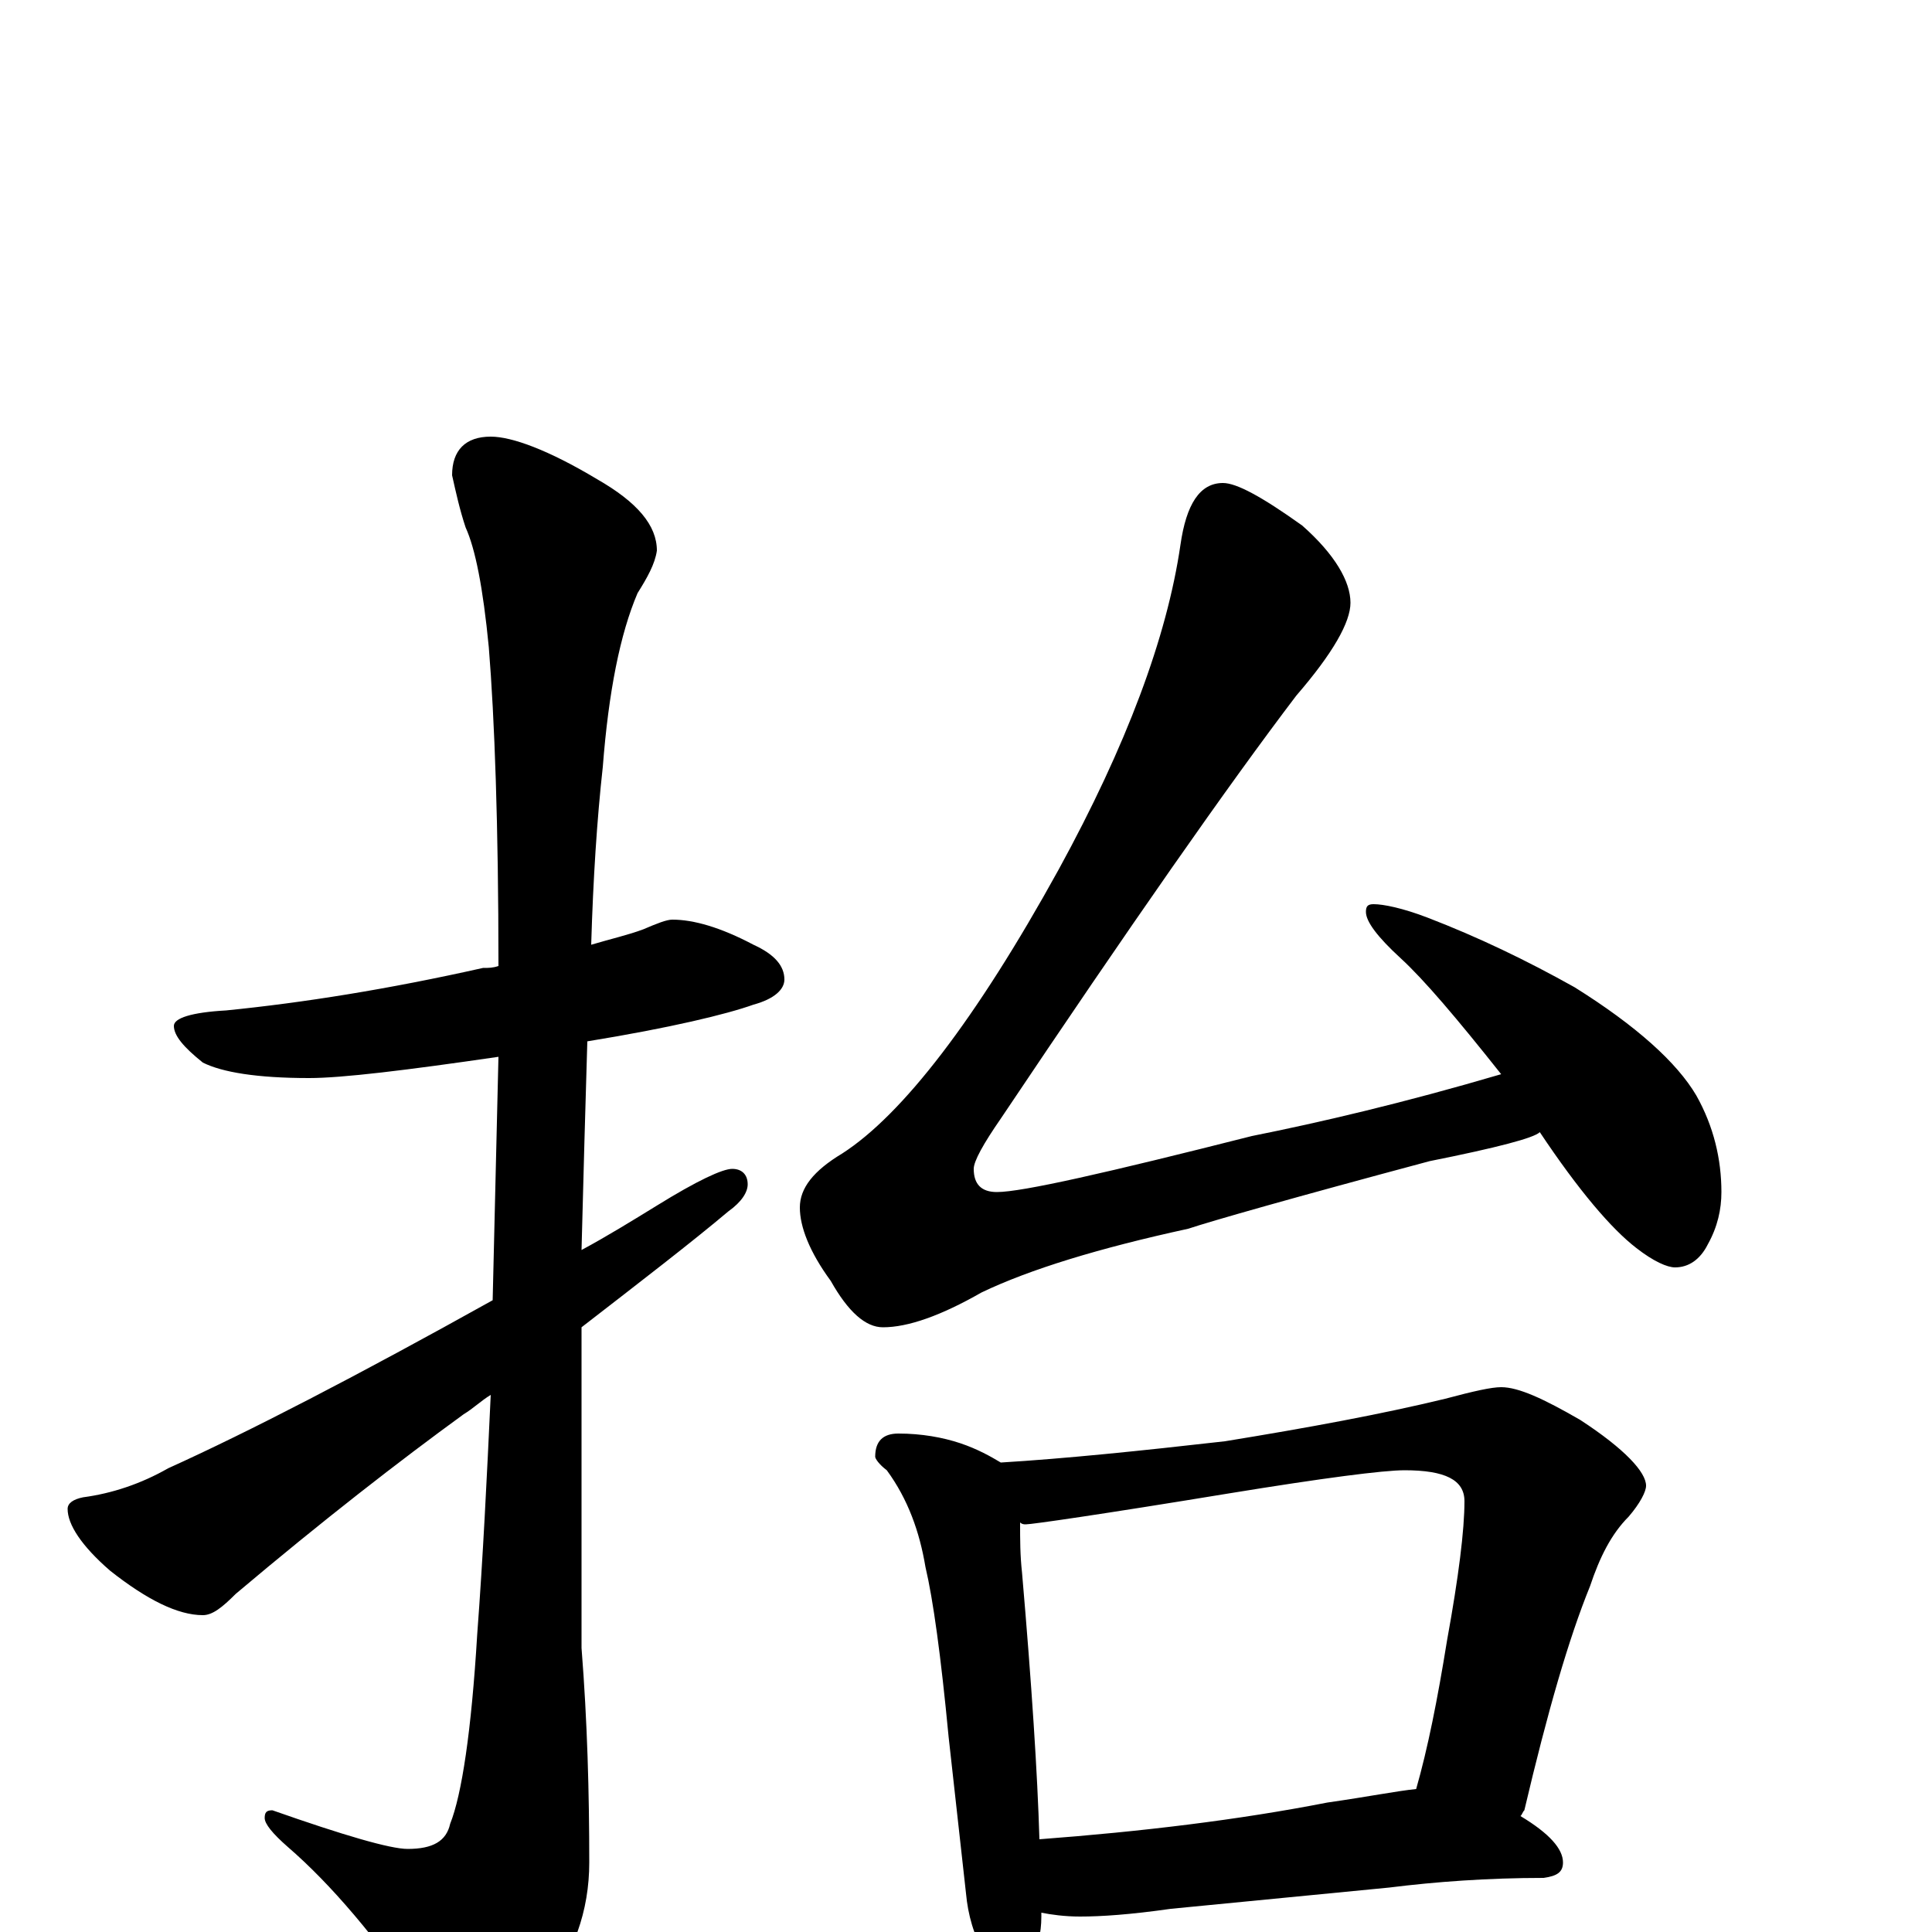 <?xml version="1.0" encoding="utf-8" ?>
<!DOCTYPE svg PUBLIC "-//W3C//DTD SVG 1.1//EN" "http://www.w3.org/Graphics/SVG/1.1/DTD/svg11.dtd">
<svg version="1.1" id="Layer_1" xmlns="http://www.w3.org/2000/svg" xmlns:xlink="http://www.w3.org/1999/xlink" x="0px" y="145px" width="1000px" height="1000px" viewBox="0 0 1000 1000" enable-background="new 0 0 1000 1000" xml:space="preserve">
<g id="Layer_1">
<path id="glyph" transform="matrix(1 0 0 -1 0 1000)" d="M348,524C359,524 373,520 390,511C401,506 406,500 406,493C406,488 401,483 390,480C376,475 347,468 304,461C303,428 302,392 301,353C314,360 327,368 340,376C361,389 374,395 379,395C384,395 387,392 387,387C387,383 384,378 377,373C358,357 332,337 301,313C301,298 301,282 301,266l0,-119C304,109 305,72 305,36C305,11 297,-12 280,-33C265,-52 254,-62 246,-62C239,-62 230,-55 220,-40C195,-3 171,25 149,44C141,51 137,56 137,59C137,62 138,63 141,63C178,50 202,43 211,43C224,43 231,47 233,56C239,71 244,104 247,154C250,194 252,235 254,278C249,275 245,271 240,268C207,244 167,213 122,175C115,168 110,164 105,164C92,164 76,172 57,187C42,200 35,211 35,219C35,222 38,224 43,225C58,227 73,232 87,240C129,259 185,288 255,327C256,368 257,410 258,453C210,446 177,442 160,442C133,442 115,445 105,450C95,458 90,464 90,469C90,473 99,476 117,477C157,481 201,488 250,499C253,499 255,499 258,500C258,573 256,628 253,665C250,696 246,716 241,727C238,736 236,745 234,754C234,767 241,774 254,774C265,774 284,767 309,752C330,740 340,728 340,715C339,708 335,701 330,693C321,672 315,642 312,603C309,576 307,545 306,511C316,514 325,516 333,519C340,522 345,524 348,524M633,750C640,750 653,743 674,728C691,713 699,699 699,688C699,678 690,662 671,640C636,594 585,521 518,421C509,408 504,399 504,395C504,387 508,383 516,383C529,383 573,393 648,412C683,419 726,429 777,444C754,473 737,493 725,504C713,515 707,523 707,528C707,531 708,532 711,532C716,532 726,530 739,525C765,515 790,503 815,489C847,469 868,450 878,433C887,417 891,400 891,383C891,374 889,365 884,356C880,348 874,344 867,344C863,344 856,347 847,354C834,364 817,384 797,414C794,411 775,406 740,399C669,380 627,368 615,364C569,354 533,343 508,331C487,319 470,313 457,313C448,313 439,321 430,337C419,352 414,365 414,375C414,385 421,394 436,403C467,423 505,472 548,550C583,614 604,670 611,718C614,739 621,750 633,750M465,258C477,258 488,256 497,253C506,250 513,246 518,243C551,245 590,249 634,254C677,261 715,268 748,276C763,280 772,282 777,282C786,282 799,276 818,265C841,250 852,238 852,231C852,228 849,222 843,215C834,206 828,194 823,179C812,152 801,114 789,63C788,62 788,61 787,60C802,51 809,43 809,36C809,31 806,29 799,28C770,28 743,26 719,23l-113,-11C585,9 570,8 559,8C551,8 544,9 539,10C539,9 539,9 539,8C539,-1 537,-8 534,-14C531,-20 527,-23 523,-23C518,-23 514,-19 510,-12C504,-2 501,9 500,20l-9,81C487,143 483,172 479,189C476,207 470,224 459,239C455,242 453,245 453,246C453,254 457,258 465,258M538,48C591,52 641,58 687,67C708,70 723,73 733,74C739,95 744,120 749,151C755,184 758,208 758,223C758,234 748,239 727,239C716,239 685,235 636,227C569,216 534,211 531,211C530,211 529,211 528,212C528,203 528,195 529,186C534,128 537,82 538,48z"/>
</g>
</svg>
